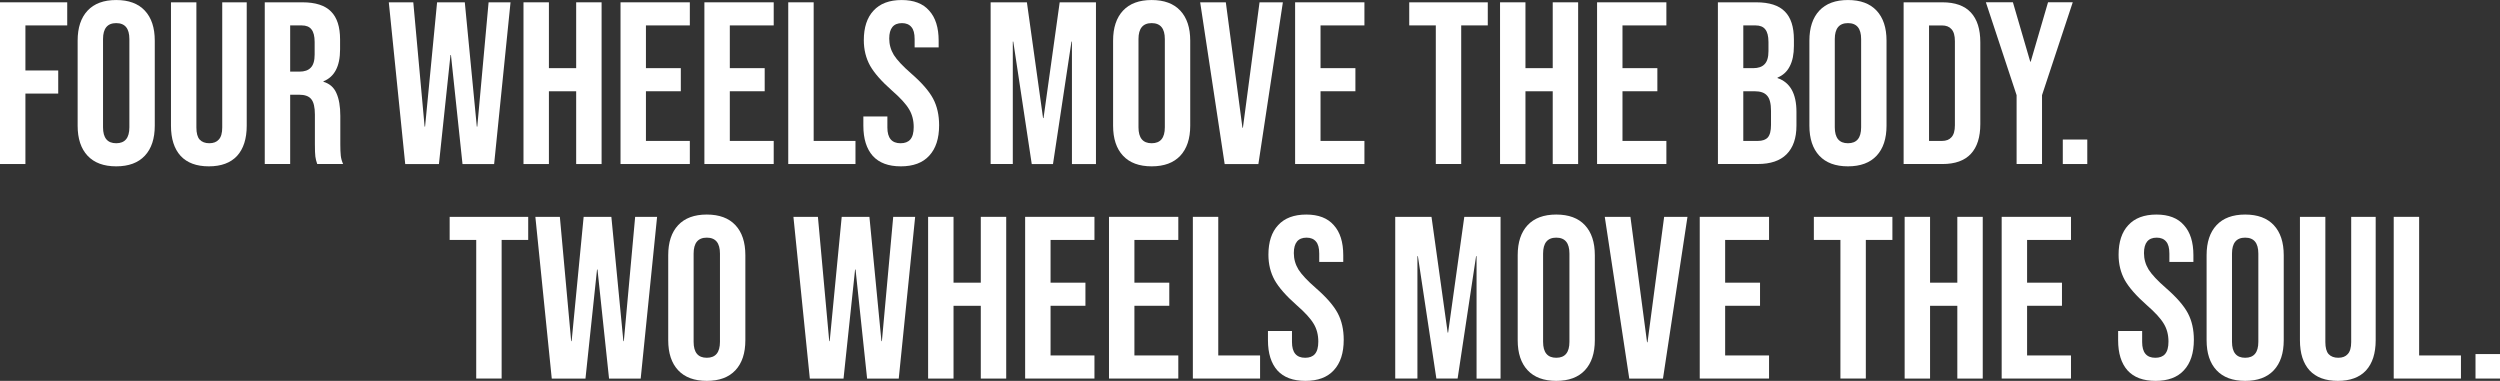 <?xml version="1.0" encoding="UTF-8" standalone="no"?>
<!-- Created with Inkscape (http://www.inkscape.org/) -->

<svg
   width="129.448mm"
   height="19.721mm"
   viewBox="0 0 129.448 19.721"
   version="1.1"
   id="svg5"
   inkscape:version="1.2.2 (732a01da63, 2022-12-09)"
   sodipodi:docname="canvas.svg"
   xmlns:inkscape="http://www.inkscape.org/namespaces/inkscape"
   xmlns:sodipodi="http://sodipodi.sourceforge.net/DTD/sodipodi-0.dtd"
   xmlns:xlink="http://www.w3.org/1999/xlink"
   xmlns="http://www.w3.org/2000/svg"
   xmlns:svg="http://www.w3.org/2000/svg">
  <rect x="0" y="0" width="129.448" height="19.721" fill="#333333" stroke="none"/>
  <sodipodi:namedview
     id="namedview7"
     pagecolor="#808080"
     bordercolor="#000000"
     borderopacity="0.25"
     inkscape:showpageshadow="2"
     inkscape:pageopacity="0"
     inkscape:pagecheckerboard="0"
     inkscape:deskcolor="#d1d1d1"
     inkscape:document-units="mm"
     showgrid="false"
     inkscape:zoom="0.74564394"
     inkscape:cx="657.15011"
     inkscape:cy="561.9304"
     inkscape:window-width="1920"
     inkscape:window-height="1017"
     inkscape:window-x="-8"
     inkscape:window-y="-8"
     inkscape:window-maximized="1"
     inkscape:current-layer="layer1" />
  <defs
     id="defs2">
    <color-profile
       name="Agfa-:-Swop-Standard"
       xlink:href="file:///C:/WINDOWS/system32/spool/drivers/color/RSWOP.icm"
       id="color-profile2057" />
  </defs>
  <g
     inkscape:label="Layer 1"
     inkscape:groupmode="layer"
     id="layer1"
     transform="translate(-32.918,-72.988)">
    <g
       aria-label="FOUR WHEELS MOVE THE BODY. 

"
       id="text240"
       style="font-size:11.962px;font-family:'Bebas Neue';-inkscape-font-specification:'Bebas Neue, Normal';fill:#ffffff;stroke:#f600de;stroke-width:0"
       inkscape:export-filename="text240.svg"
       inkscape:export-xdpi="96"
       inkscape:export-ydpi="96"
       transform="translate(13.839,6.387)">
      <path
         d="m 19.079,66.721 h 3.481 v 1.196 h -2.165 v 2.333 h 1.699 v 1.196 h -1.699 v 3.648 H 19.079 Z"
         id="path1292"
         style="fill:#ffffff" />
      <path
         d="m 25.096,75.214 q -0.969,0 -1.483,-0.55 -0.514,-0.55 -0.514,-1.555 v -4.402 q 0,-1.005 0.514,-1.555 0.514,-0.55 1.483,-0.55 0.969,0 1.483,0.55 0.514,0.55 0.514,1.555 v 4.402 q 0,1.005 -0.514,1.555 -0.514,0.55 -1.483,0.55 z m 0,-1.196 q 0.682,0 0.682,-0.825 v -4.57 q 0,-0.825 -0.682,-0.825 -0.682,0 -0.682,0.825 v 4.57 q 0,0.825 0.682,0.825 z"
         id="path1294"
         style="fill:#ffffff" />
      <path
         d="m 29.893,75.214 q -0.957,0 -1.459,-0.538 -0.502,-0.55 -0.502,-1.567 v -6.388 h 1.316 v 6.484 q 0,0.431 0.167,0.622 0.179,0.191 0.502,0.191 0.323,0 0.49,-0.191 0.179,-0.191 0.179,-0.622 v -6.484 h 1.268 v 6.388 q 0,1.017 -0.502,1.567 -0.502,0.538 -1.459,0.538 z"
         id="path1296"
         style="fill:#ffffff" />
      <path
         d="m 32.788,66.721 h 1.95 q 1.017,0 1.483,0.478 0.467,0.467 0.467,1.447 v 0.514 q 0,1.304 -0.861,1.651 v 0.024 q 0.478,0.144 0.67,0.586 0.203,0.443 0.203,1.184 v 1.471 q 0,0.359 0.024,0.586 0.024,0.215 0.12,0.431 h -1.34 q -0.072,-0.203 -0.096,-0.383 -0.024,-0.179 -0.024,-0.646 v -1.531 q 0,-0.574 -0.191,-0.801 -0.179,-0.227 -0.634,-0.227 h -0.455 v 3.589 H 32.788 Z m 1.794,3.589 q 0.395,0 0.586,-0.203 0.203,-0.203 0.203,-0.682 V 68.778 q 0,-0.455 -0.167,-0.658 -0.156,-0.203 -0.502,-0.203 h -0.598 v 2.392 z"
         id="path1298"
         style="fill:#ffffff" />
      <path
         d="m 39.211,66.721 h 1.268 l 0.586,6.436 h 0.024 l 0.622,-6.436 h 1.435 l 0.622,6.436 h 0.024 l 0.586,-6.436 h 1.136 l -0.849,8.374 H 43.027 l -0.598,-5.646 h -0.024 l -0.598,5.646 h -1.746 z"
         id="path1300"
         style="fill:#ffffff" />
      <path
         d="m 46.185,66.721 h 1.316 v 3.409 h 1.412 v -3.409 h 1.316 v 8.374 h -1.316 v -3.768 h -1.412 v 3.768 h -1.316 z"
         id="path1302"
         style="fill:#ffffff" />
      <path
         d="m 51.209,66.721 h 3.589 v 1.196 h -2.273 v 2.213 h 1.806 v 1.196 h -1.806 v 2.572 h 2.273 v 1.196 h -3.589 z"
         id="path1304"
         style="fill:#ffffff" />
      <path
         d="m 55.552,66.721 h 3.589 v 1.196 h -2.273 v 2.213 h 1.806 v 1.196 h -1.806 v 2.572 h 2.273 v 1.196 h -3.589 z"
         id="path1306"
         style="fill:#ffffff" />
      <path
         d="m 59.894,66.721 h 1.316 v 7.177 h 2.165 v 1.196 h -3.481 z"
         id="path1308"
         style="fill:#ffffff" />
      <path
         d="m 65.72,75.214 q -0.957,0 -1.447,-0.538 -0.49,-0.55 -0.49,-1.567 v -0.478 h 1.244 v 0.574 q 0,0.813 0.682,0.813 0.335,0 0.502,-0.191 0.179,-0.203 0.179,-0.646 0,-0.526 -0.239,-0.921 -0.239,-0.407 -0.885,-0.969 -0.813,-0.718 -1.136,-1.292 -0.323,-0.586 -0.323,-1.316 0,-0.993 0.502,-1.531 0.502,-0.55 1.459,-0.55 0.945,0 1.424,0.55 0.49,0.538 0.49,1.555 v 0.347 h -1.244 v -0.431 q 0,-0.431 -0.167,-0.622 -0.167,-0.203 -0.49,-0.203 -0.658,0 -0.658,0.801 0,0.455 0.239,0.849 0.251,0.395 0.897,0.957 0.825,0.718 1.136,1.304 0.311,0.586 0.311,1.376 0,1.029 -0.514,1.579 -0.502,0.55 -1.471,0.55 z"
         id="path1310"
         style="fill:#ffffff" />
      <path
         d="m 70.373,66.721 h 1.878 l 0.837,5.993 h 0.024 l 0.837,-5.993 h 1.878 v 8.374 h -1.244 v -6.34 h -0.024 l -0.957,6.34 H 72.502 L 71.545,68.754 h -0.024 v 6.34 h -1.148 z"
         id="path1312"
         style="fill:#ffffff" />
      <path
         d="m 78.711,75.214 q -0.969,0 -1.483,-0.55 -0.514,-0.55 -0.514,-1.555 v -4.402 q 0,-1.005 0.514,-1.555 0.514,-0.55 1.483,-0.55 0.969,0 1.483,0.55 0.514,0.55 0.514,1.555 v 4.402 q 0,1.005 -0.514,1.555 -0.514,0.55 -1.483,0.55 z m 0,-1.196 q 0.682,0 0.682,-0.825 v -4.57 q 0,-0.825 -0.682,-0.825 -0.682,0 -0.682,0.825 v 4.57 q 0,0.825 0.682,0.825 z"
         id="path1314"
         style="fill:#ffffff" />
      <path
         d="m 81.223,66.721 h 1.328 l 0.861,6.495 h 0.024 l 0.861,-6.495 h 1.208 l -1.268,8.374 H 82.491 Z"
         id="path1316"
         style="fill:#ffffff" />
      <path
         d="m 86.139,66.721 h 3.589 v 1.196 h -2.273 v 2.213 h 1.806 v 1.196 h -1.806 v 2.572 h 2.273 v 1.196 h -3.589 z"
         id="path1318"
         style="fill:#ffffff" />
      <path
         d="m 93.424,67.917 h -1.376 v -1.196 h 4.067 v 1.196 h -1.376 v 7.177 h -1.316 z"
         id="path1320"
         style="fill:#ffffff" />
      <path
         d="m 96.75,66.721 h 1.316 v 3.409 h 1.412 v -3.409 h 1.316 v 8.374 h -1.316 v -3.768 h -1.412 v 3.768 h -1.316 z"
         id="path1322"
         style="fill:#ffffff" />
      <path
         d="m 101.774,66.721 h 3.589 v 1.196 h -2.273 v 2.213 h 1.806 v 1.196 h -1.806 v 2.572 h 2.273 v 1.196 h -3.589 z"
         id="path1324"
         style="fill:#ffffff" />
      <path
         d="m 108.03,66.721 h 1.986 q 1.017,0 1.483,0.478 0.467,0.467 0.467,1.447 v 0.335 q 0,0.646 -0.215,1.053 -0.203,0.407 -0.634,0.586 v 0.024 q 0.981,0.335 0.981,1.746 v 0.718 q 0,0.969 -0.514,1.483 -0.502,0.502 -1.483,0.502 h -2.069 z m 1.83,3.409 q 0.395,0 0.586,-0.203 0.203,-0.203 0.203,-0.682 V 68.778 q 0,-0.455 -0.167,-0.658 -0.156,-0.203 -0.502,-0.203 h -0.634 v 2.213 z m 0.239,3.768 q 0.347,0 0.514,-0.179 0.167,-0.191 0.167,-0.646 v -0.73 q 0,-0.574 -0.203,-0.79 -0.191,-0.227 -0.646,-0.227 h -0.586 v 2.572 z"
         id="path1326"
         style="fill:#ffffff" />
      <path
         d="m 114.765,75.214 q -0.969,0 -1.483,-0.55 -0.514,-0.55 -0.514,-1.555 v -4.402 q 0,-1.005 0.514,-1.555 0.514,-0.55 1.483,-0.55 0.969,0 1.483,0.55 0.514,0.55 0.514,1.555 v 4.402 q 0,1.005 -0.514,1.555 -0.514,0.55 -1.483,0.55 z m 0,-1.196 q 0.682,0 0.682,-0.825 v -4.57 q 0,-0.825 -0.682,-0.825 -0.682,0 -0.682,0.825 v 4.57 q 0,0.825 0.682,0.825 z"
         id="path1328"
         style="fill:#ffffff" />
      <path
         d="m 117.647,66.721 h 2.01 q 0.981,0 1.471,0.526 0.49,0.526 0.49,1.543 v 4.235 q 0,1.017 -0.49,1.543 -0.49,0.526 -1.471,0.526 h -2.01 z m 1.986,7.177 q 0.323,0 0.49,-0.191 0.179,-0.191 0.179,-0.622 v -4.354 q 0,-0.431 -0.179,-0.622 -0.167,-0.191 -0.49,-0.191 h -0.67 v 5.981 z"
         id="path1330"
         style="fill:#ffffff" />
      <path
         d="m 123.497,71.529 -1.591,-4.809 h 1.4 l 0.897,3.074 h 0.024 l 0.897,-3.074 h 1.28 l -1.591,4.809 v 3.565 h -1.316 z"
         id="path1332"
         style="fill:#ffffff" />
      <path
         d="m 125.889,73.826 h 1.268 v 1.268 h -1.268 z"
         id="path1334"
         style="fill:#ffffff" />
    </g>
    <g
       aria-label="TWO WHEELS MOVE THE SOUL. 

"
       id="text240-5"
       style="font-size:11.962px;font-family:'Bebas Neue';-inkscape-font-specification:'Bebas Neue, Normal';fill:#ffffff;stroke:#f600de;stroke-width:0"
       inkscape:export-filename="text240.svg"
       inkscape:export-xdpi="96"
       inkscape:export-ydpi="96"
       transform="translate(9.935,3.548)">
      <path
         d="M 47.642,81.864 H 46.266 v -1.196 h 4.067 v 1.196 h -1.376 v 7.177 h -1.316 z"
         id="path1337"
         style="fill:#ffffff" />
      <path
         d="m 50.704,80.668 h 1.268 l 0.586,6.436 h 0.024 l 0.622,-6.436 h 1.435 l 0.622,6.436 h 0.024 l 0.586,-6.436 h 1.136 l -0.849,8.374 h -1.639 l -0.598,-5.646 h -0.024 l -0.598,5.646 h -1.746 z"
         id="path1339"
         style="fill:#ffffff" />
      <path
         d="m 59.58,89.161 q -0.969,0 -1.483,-0.55 -0.514,-0.55 -0.514,-1.555 v -4.402 q 0,-1.005 0.514,-1.555 0.514,-0.55 1.483,-0.55 0.969,0 1.483,0.55 0.514,0.55 0.514,1.555 v 4.402 q 0,1.005 -0.514,1.555 -0.514,0.55 -1.483,0.55 z m 0,-1.196 q 0.682,0 0.682,-0.825 v -4.57 q 0,-0.825 -0.682,-0.825 -0.682,0 -0.682,0.825 v 4.57 q 0,0.825 0.682,0.825 z"
         id="path1341"
         style="fill:#ffffff" />
      <path
         d="m 64.066,80.668 h 1.268 l 0.586,6.436 h 0.024 l 0.622,-6.436 h 1.435 l 0.622,6.436 h 0.024 l 0.586,-6.436 h 1.136 l -0.849,8.374 h -1.639 l -0.598,-5.646 h -0.024 l -0.598,5.646 H 64.915 Z"
         id="path1343"
         style="fill:#ffffff" />
      <path
         d="m 71.04,80.668 h 1.316 v 3.409 h 1.412 v -3.409 h 1.316 v 8.374 h -1.316 v -3.768 h -1.412 v 3.768 h -1.316 z"
         id="path1345"
         style="fill:#ffffff" />
      <path
         d="m 76.064,80.668 h 3.589 v 1.196 h -2.273 v 2.213 h 1.806 v 1.196 h -1.806 v 2.572 h 2.273 v 1.196 h -3.589 z"
         id="path1347"
         style="fill:#ffffff" />
      <path
         d="m 80.406,80.668 h 3.589 v 1.196 h -2.273 v 2.213 h 1.806 v 1.196 h -1.806 v 2.572 h 2.273 v 1.196 h -3.589 z"
         id="path1349"
         style="fill:#ffffff" />
      <path
         d="m 84.748,80.668 h 1.316 v 7.177 h 2.165 v 1.196 h -3.481 z"
         id="path1351"
         style="fill:#ffffff" />
      <path
         d="m 90.574,89.161 q -0.957,0 -1.447,-0.538 -0.49,-0.55 -0.49,-1.567 v -0.478 h 1.244 v 0.574 q 0,0.813 0.682,0.813 0.335,0 0.502,-0.191 0.179,-0.203 0.179,-0.646 0,-0.526 -0.239,-0.921 -0.239,-0.407 -0.885,-0.969 -0.813,-0.718 -1.136,-1.292 -0.323,-0.586 -0.323,-1.316 0,-0.993 0.502,-1.531 0.502,-0.55 1.459,-0.55 0.945,0 1.424,0.55 0.49,0.538 0.49,1.555 v 0.347 h -1.244 v -0.431 q 0,-0.431 -0.167,-0.622 -0.167,-0.203 -0.49,-0.203 -0.658,0 -0.658,0.801 0,0.455 0.239,0.849 0.251,0.395 0.897,0.957 0.825,0.718 1.136,1.304 0.311,0.586 0.311,1.376 0,1.029 -0.514,1.579 -0.502,0.55 -1.471,0.55 z"
         id="path1353"
         style="fill:#ffffff" />
      <path
         d="m 95.227,80.668 h 1.878 l 0.837,5.993 h 0.024 l 0.837,-5.993 h 1.878 v 8.374 H 99.438 V 82.701 h -0.024 l -0.957,6.34 H 97.357 L 96.4,82.701 h -0.024 v 6.34 H 95.227 Z"
         id="path1355"
         style="fill:#ffffff" />
      <path
         d="m 103.565,89.161 q -0.969,0 -1.483,-0.55 -0.514,-0.55 -0.514,-1.555 v -4.402 q 0,-1.005 0.514,-1.555 0.514,-0.55 1.483,-0.55 0.969,0 1.483,0.55 0.514,0.55 0.514,1.555 v 4.402 q 0,1.005 -0.514,1.555 -0.514,0.55 -1.483,0.55 z m 0,-1.196 q 0.682,0 0.682,-0.825 v -4.57 q 0,-0.825 -0.682,-0.825 -0.682,0 -0.682,0.825 v 4.57 q 0,0.825 0.682,0.825 z"
         id="path1357"
         style="fill:#ffffff" />
      <path
         d="m 106.077,80.668 h 1.328 l 0.861,6.495 h 0.024 l 0.861,-6.495 h 1.208 l -1.268,8.374 h -1.746 z"
         id="path1359"
         style="fill:#ffffff" />
      <path
         d="m 110.994,80.668 h 3.589 v 1.196 h -2.273 v 2.213 h 1.806 v 1.196 h -1.806 v 2.572 h 2.273 v 1.196 h -3.589 z"
         id="path1361"
         style="fill:#ffffff" />
      <path
         d="m 118.279,81.864 h -1.376 v -1.196 h 4.067 v 1.196 h -1.376 v 7.177 h -1.316 z"
         id="path1363"
         style="fill:#ffffff" />
      <path
         d="m 121.604,80.668 h 1.316 v 3.409 h 1.412 v -3.409 h 1.316 v 8.374 h -1.316 v -3.768 h -1.412 v 3.768 h -1.316 z"
         id="path1365"
         style="fill:#ffffff" />
      <path
         d="m 126.628,80.668 h 3.589 v 1.196 h -2.273 v 2.213 h 1.806 v 1.196 h -1.806 v 2.572 h 2.273 v 1.196 h -3.589 z"
         id="path1367"
         style="fill:#ffffff" />
      <path
         d="m 134.595,89.161 q -0.957,0 -1.447,-0.538 -0.49,-0.55 -0.49,-1.567 v -0.478 h 1.244 v 0.574 q 0,0.813 0.682,0.813 0.335,0 0.502,-0.191 0.179,-0.203 0.179,-0.646 0,-0.526 -0.239,-0.921 -0.239,-0.407 -0.885,-0.969 -0.813,-0.718 -1.136,-1.292 -0.323,-0.586 -0.323,-1.316 0,-0.993 0.502,-1.531 0.502,-0.55 1.459,-0.55 0.945,0 1.423,0.55 0.49,0.538 0.49,1.555 v 0.347 h -1.244 v -0.431 q 0,-0.431 -0.167,-0.622 -0.167,-0.203 -0.49,-0.203 -0.658,0 -0.658,0.801 0,0.455 0.239,0.849 0.251,0.395 0.897,0.957 0.825,0.718 1.136,1.304 0.311,0.586 0.311,1.376 0,1.029 -0.514,1.579 -0.502,0.55 -1.471,0.55 z"
         id="path1369"
         style="fill:#ffffff" />
      <path
         d="m 139.236,89.161 q -0.969,0 -1.483,-0.55 -0.514,-0.55 -0.514,-1.555 v -4.402 q 0,-1.005 0.514,-1.555 0.514,-0.55 1.483,-0.55 0.969,0 1.483,0.55 0.514,0.55 0.514,1.555 v 4.402 q 0,1.005 -0.514,1.555 -0.514,0.55 -1.483,0.55 z m 0,-1.196 q 0.682,0 0.682,-0.825 v -4.57 q 0,-0.825 -0.682,-0.825 -0.682,0 -0.682,0.825 v 4.57 q 0,0.825 0.682,0.825 z"
         id="path1371"
         style="fill:#ffffff" />
      <path
         d="m 144.033,89.161 q -0.957,0 -1.459,-0.538 -0.502,-0.55 -0.502,-1.567 v -6.388 h 1.316 v 6.484 q 0,0.431 0.167,0.622 0.179,0.191 0.502,0.191 0.323,0 0.49,-0.191 0.179,-0.191 0.179,-0.622 v -6.484 h 1.268 v 6.388 q 0,1.017 -0.502,1.567 -0.502,0.538 -1.459,0.538 z"
         id="path1373"
         style="fill:#ffffff" />
      <path
         d="m 146.928,80.668 h 1.316 v 7.177 h 2.165 v 1.196 h -3.481 z"
         id="path1375"
         style="fill:#ffffff" />
      <path
         d="m 151.163,87.773 h 1.268 v 1.268 h -1.268 z"
         id="path1377"
         style="fill:#ffffff" />
    </g>
  </g>
</svg>
